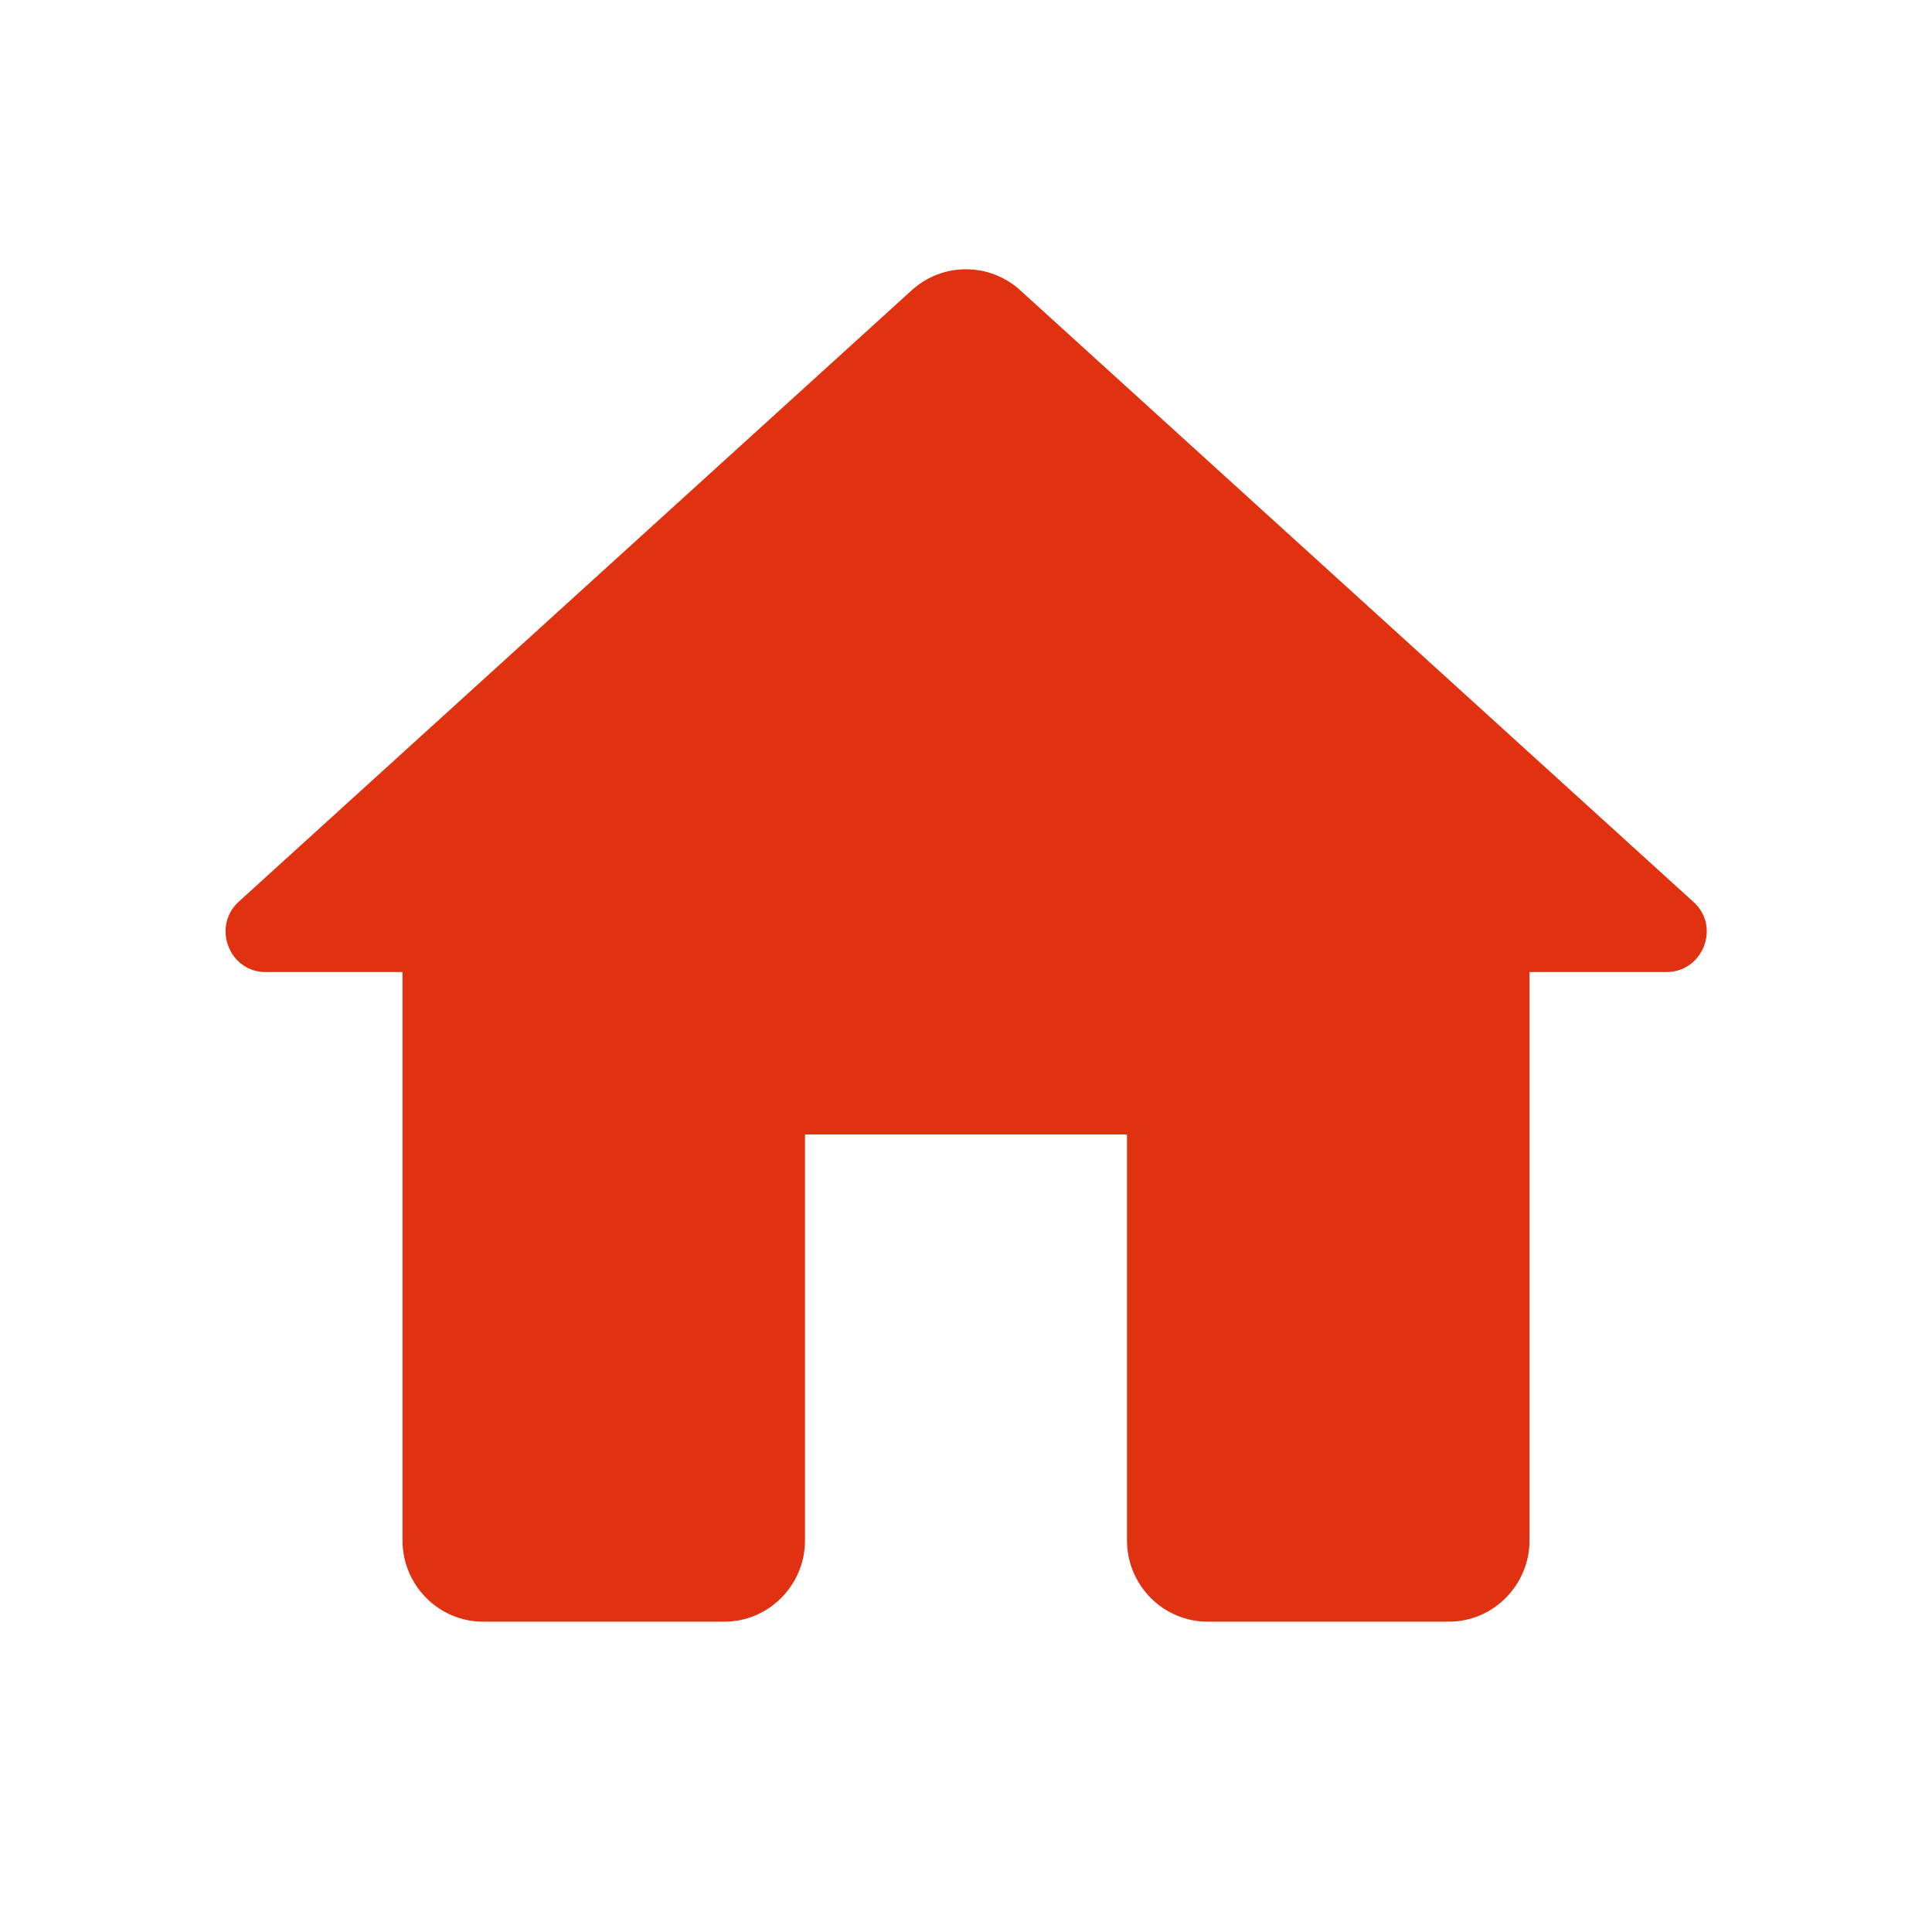 <svg width="30" height="30" viewBox="0 0 30 30" fill="none" xmlns="http://www.w3.org/2000/svg">
<path d="M12.5 23.92V17.616H17.5V23.92C17.5 24.614 18.062 25.181 18.75 25.181H22.5C23.187 25.181 23.75 24.614 23.75 23.92V15.094H25.875C26.45 15.094 26.725 14.375 26.287 13.997L15.837 4.503C15.362 4.074 14.637 4.074 14.162 4.503L3.712 13.997C3.288 14.375 3.55 15.094 4.125 15.094H6.25V23.92C6.25 24.614 6.812 25.181 7.5 25.181H11.25C11.937 25.181 12.5 24.614 12.5 23.92Z" fill="#E03111"/>
</svg>
